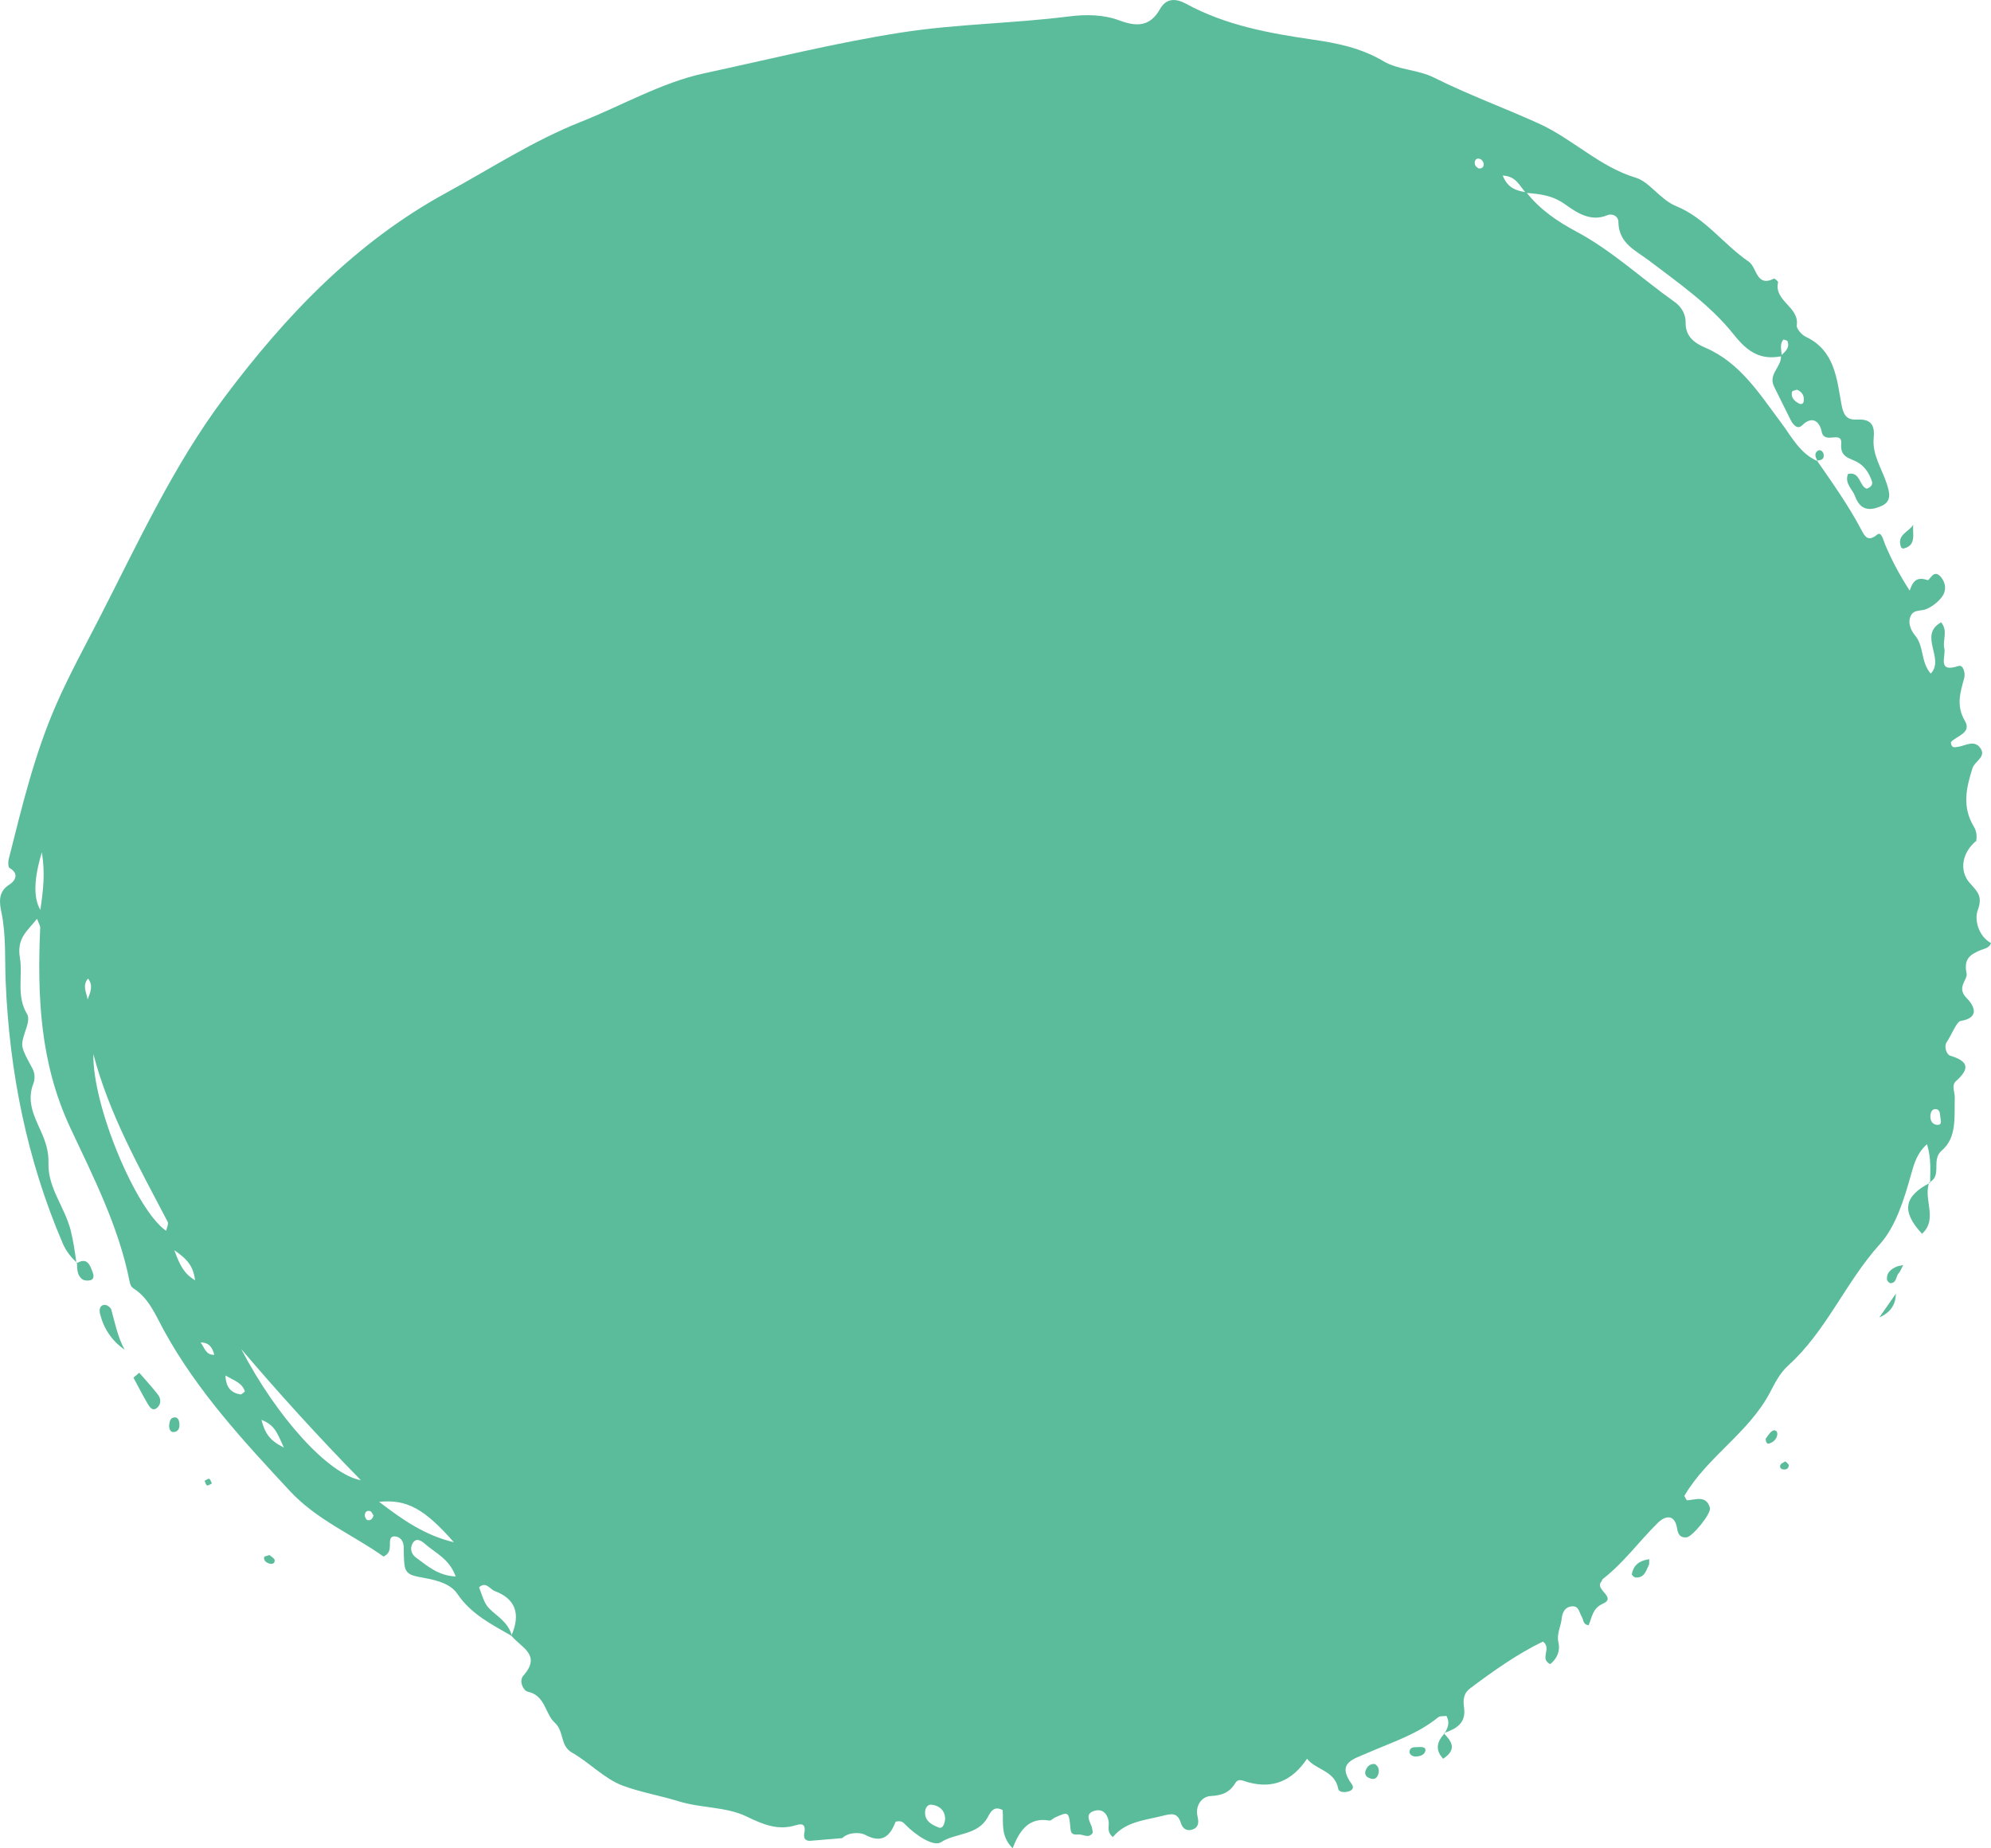 <svg xmlns="http://www.w3.org/2000/svg" width="1080" height="1002.75" viewBox="0 0 1080 1002.75"><g id="a"/><g id="b"><g id="c"><g id="d"><g><path d="M277.6 887.63c-10.85-6.25-21.97-11.7-29.54-22.89-3.5-5.18-10.56-7.27-17.46-8.5-11.6-2.05-11.43-2.65-11.6-16.7-.04-3-1.59-5.72-4.69-5.93-3.22-.22-2.74 2.74-2.8 4.95-.07 2.31-.37 4.53-3.47 5.98-16.59-11.82-36.11-19.78-50.76-35.52-25.17-27.11-50.27-54.18-68.39-87.2-4.49-8.19-8.05-17.39-16.4-22.71-1.51-.96-1.91-2.34-2.26-4.12-5.92-29.69-19.65-56.51-32.13-83.15-16.41-35.15-17.93-71.14-16.3-108.5.04-1.01-.69-2.04-1.71-4.85-5.3 6.72-11.07 10.48-9.3 21.09 1.66 9.97-2.05 20.76 3.85 30.54 1.61 2.67-.02 6.54-1.09 9.9-2.45 7.72-2.38 7.86 4.01 19.65 1.5 2.76 1.41 5.97.59 8.07-3.81 9.68.25 17.59 3.93 25.8 2.49 5.54 4.41 10.89 4.21 17.64-.38 13.28 8.83 23.75 12.03 36.29 1.54 6.04 2.31 11.98 3.18 18.02l.28-.35c-3.34-2.99-5.99-6.39-7.83-10.69-19.3-45.13-28.87-92.7-30.89-142.03-.51-12.49.29-24.96-2.28-37.37-1.06-5.13-2.05-11.14 4.3-15.1 2.96-1.85 5.67-5.83.07-9.02-.77-.44-.81-3.25-.43-4.76 7.2-28.53 13.97-57.05 25.89-84.17 6.99-15.93 15.28-31.05 23.13-46.34 21.01-40.95 40.29-83.07 67.78-119.79 33.6-44.91 71.44-84.41 120.42-111.19 24.23-13.23 47.41-28.38 73.1-38.56 22.36-8.85 43.85-21.37 66.96-26.35 35.46-7.62 70.68-16.46 106.66-22.09 30.4-4.75 60.99-4.92 91.3-8.78 9.06-1.15 18.59-1.05 27.24 2.18 9.52 3.55 16.66 3.36 22.04-6.18 3.37-5.98 8.56-5.88 14.02-2.91 21.58 11.74 44.95 16.01 68.52 19.44 13.4 1.94 26.33 4.48 38.65 11.77 8.2 4.85 18.51 4.44 27.57 8.97 18.42 9.2 37.77 16.28 56.52 24.76 18.55 8.37 33.06 23.56 52.89 29.52 7.34 2.2 13.24 11.92 21.79 15.38 15.72 6.36 25.73 20.8 39.39 30.14 4.5 3.08 4 14.06 13.66 9.19.36-.18 2.37 1.54 2.26 2-2.4 10.17 11.64 13.31 10.13 23.36-.27 1.77 2.73 5.21 4.92 6.23 15.68 7.32 16.82 22.89 19.28 36.45 1.28 7.05 3.52 8.68 8.7 8.44 7.6-.36 9.48 3.16 8.82 10.13-.84 8.86 4.33 16.36 7 24.4 1.67 5.04 3.02 9.9-2.99 12.46-6.02 2.58-11.23 2.48-14.13-5.41-1.44-3.92-5.8-6.91-3.82-12.06 6.66-1.65 6.21 6.91 10.21 7.98 2.45-.83 3.29-2.39 2.78-3.96-1.6-4.93-4.54-9.09-9.31-11.15-4.22-1.82-7.88-2.91-7.34-9.13.67-7.85-9.18.7-10.63-6.78-.98-5.04-4.81-9.03-10.63-3.32-2.48 2.42-4.88-.35-6.23-3.04-2.99-5.98-5.93-11.98-8.92-17.96-3.43-6.85 4.24-10.77 3.71-16.85 2.15-2.12 4.87-3.99 3.6-7.75-.18-.52-2.14-1.12-2.35-.87-2.22 2.65-.74 5.92-.93 8.94-11.06 2.17-18.12-1.93-25.77-11.58-12.69-16.05-29.78-27.89-46.02-40.25-7.36-5.6-16.56-9.32-16.71-21.05-.04-3.23-3.38-4.75-6.1-3.6-8.88 3.76-16.61-1.49-22.71-5.87-7.03-5.05-13.9-5.68-21.38-6.28-3.29-3.5-5.13-9.1-12.56-9.39 2.87 7.22 7.83 8.21 12.85 9.1 7.33 9.36 16.91 15.85 27.01 21.24 19.4 10.36 35.51 25.54 53.35 38.19 3.89 2.76 6.1 6.81 6.02 11.34-.15 7.75 5.37 11.24 10.57 13.47 18.93 8.1 29.42 25 41.02 40.47 6.01 8 10.4 17.09 20.15 21.21l-.52-.4c8.51 12.3 17.2 24.46 24.17 37.76 1.92 3.66 3.64 6.44 8.51 2.42 2.34-1.93 3.38 3.21 4.32 5.44 3.69 8.73 8.15 17.02 13.31 24.97 1.55-4.66 3.56-7.89 9.67-5.72 1.21.43 3.22-6.26 7.11-1.86 2.9 3.28 3.19 7.51.89 10.71-2.08 2.9-5.27 5.4-8.53 6.84-2.78 1.23-6.85.15-8.49 3.54-1.87 3.87-.06 8.02 2.32 10.87 4.89 5.86 2.89 14.11 8.43 20.63 7.87-8.01-6.93-20.82 5.65-27.83 3.92 4.73.66 9.77 1.73 14.15 1.03 4.22-4.19 13.5 7.73 9.55 2.55-.84 3.78 3.93 3.09 6.48-2.12 7.8-4.57 14.9.38 23.36 3.89 6.64-4.95 8.17-7.64 11.52.31 3.4 2.04 2.73 3.56 2.55 4.12-.49 8.84-4 12.22.34 3.87 4.97-2.79 7.29-4.03 11.14-3.42 10.66-5.76 21.08.69 31.73 1.5 2.47 1.78 5.21 1.27 8l.45-.56c-7.73 5.98-10.15 16.25-3.86 23.24 4.38 4.86 7.01 7.27 4.25 14.79-1.8 4.89.18 13.86 7.26 17.8-1.28 2.89-3.66 2.92-5.54 3.72-5.54 2.35-9.46 4.52-7.75 12.71.73 3.5-5.75 7.52.03 13.34 3.37 3.39 8.12 10.57-3.31 12.46-2.1.35-4.88 7.54-7.52 11.5-1.56 2.33-.15 6.71 1.95 7.34 10.11 3 10.55 7.13 3.18 13.69-2.77 2.46-.62 6.03-.73 9.12-.35 10.04 1.35 21.54-7.08 28.65-5.96 5.03.43 13.63-6.67 17.21l.35.33c.06-6.57.73-13.17-1.66-21-5.25 4.65-6.92 10.27-8.45 15.74-3.86 13.79-8.38 28.83-17.16 38.55-18.58 20.55-28.98 47.1-49.61 65.72-4.7 4.24-7.36 9.78-9.99 14.76-11.64 22.03-34.02 34.81-46.42 56.04.52.84 1.1 2.45 1.55 2.41 4.7-.33 10.27-2.87 12.31 4 .94 3.15-9.58 15.83-12.63 16.1-3.35.29-4.64-1.43-5.17-4.79-1.3-8.18-6.57-6.91-10.51-3.02-10.09 9.96-18.47 21.63-29.8 30.42-.4.31-.45 1.03-.8 1.43-3.84 4.37 8.69 8.48.8 11.99-5.69 2.54-5.78 7.39-7.67 11.61-3.11-.19-2.74-2.93-3.74-4.58-1.35-2.23-1.52-5.84-5.09-5.64-3.93.23-5.41 3.09-5.8 6.79-.46 4.3-2.86 8.13-1.74 12.93 1.01 4.33-.64 8.58-4.45 11.63-6.1-2.93 1.09-8.48-3.97-12.23-13.63 6.56-26.65 15.76-39.47 25.38-3.86 2.89-3.83 6.67-3.32 10.42 1.21 8.75-4.47 11.57-11.01 13.9l.37.22c1.73-2.88 3.15-5.79 1.12-9.55-1.48.2-3.48-.14-4.51.71-11.31 9.28-25.15 13.57-38.21 19.3-8.08 3.54-17.1 5.45-8.62 17.05 1.29 1.76.29 3.22-1.53 3.8-2.2.71-5.46.74-5.88-1.42-1.9-9.91-11.94-9.99-16.91-16.22-8.14 12.03-18.44 16.39-31.75 12.8-2.86-.77-5.44-2.4-7.08.28-3.25 5.34-7.26 6.81-13.51 7.15-4.66.25-8.51 5.11-7.01 11.28.74 3.03.49 5.77-2.74 6.88-3.06 1.05-5.39-.39-6.34-3.53-1.83-6.02-5.32-5.04-10.37-3.79-9.67 2.38-19.75 3.15-26.52 11.42-3.56-2.97-1.88-5.92-2.29-8.49-.78-4.8-3.93-7.19-8.27-5.57-4.59 1.71-2.01 5.39-.93 8.42.36 1.01.4 2.15.6 3.26-2.09 3.33-4.99.94-7.5.97-1.99.02-4.28.57-4.59-3-.84-9.57-1.02-9.57-8.55-6.14-1.01.46-2.04 1.74-2.87 1.59-11.09-1.96-16.19 5.26-19.97 15.03-6.78-6.75-4.89-14.17-5.4-20.68-4.88-2.76-6.77 1.39-8.09 3.81-5.5 10.07-17.27 8.34-25.44 13.62-3.98 2.57-13.72-3.9-19.14-9.47-1.21-1.24-2.18-2.47-5.37-1.71-2.69 6.86-6.71 12.47-16.59 7.12-2.29-1.24-8.68-1.76-12.44 1.82l-17.44 1.45c-3.09.04-3.55-1.9-3.07-4.37.73-3.8-.46-5.39-4.38-4.16-9.97 3.13-17.89-.3-27.19-4.76-10.95-5.26-24.64-4.42-36.54-8.13-10.1-3.15-20.66-4.89-30.32-8.48-10.04-3.73-18.08-12.57-27.65-17.99-6.56-3.72-4.06-11.47-9.39-16.3-5.18-4.69-4.99-14.73-14.63-16.74-2.2-.46-4.98-5.67-2.3-8.71 10.12-11.46-1.59-15.37-6.52-21.67q7.78-17.89-9.02-24.21c-2.69-1-4.73-5.45-8.5-2 3.48 9.52 3.25 9.81 9.19 14.76 3.91 3.26 7.41 6.49 8.62 11.68zM50.64 571.9c-.52 28.18 23.21 84.72 39.48 95.92.34-1.75 1.41-3.78.84-4.87-15.33-29.41-31.75-58.27-40.32-91.05zm80.21 160.06c19.39 37.18 47.34 67.99 64.91 71.16-23.32-23.82-44.48-47.14-64.91-71.16zm74.8 82.88c12.9 9.85 24.63 18.11 40.56 21.95-15.92-18.1-25.42-23.43-40.56-21.95zm41.53 40.52c-3.47-9.67-11.05-12.73-16.67-17.7-1.68-1.49-4.82-3.85-6.8-.09-1.4 2.67-.6 5.67 1.89 7.48 6.12 4.42 11.8 9.81 21.58 10.31zM21.89 493.65c1.63-11.05 2.63-19.76.83-31.26q-6.58 21.66-.83 31.26zm490.79 493.36c-.05-4.58-2.84-7.15-7.03-7.81-2.52-.4-3.84 1.76-3.86 4.29-.04 4.91 4.04 6.66 7.35 8.05 2.3.96 3.23-2.12 3.54-4.53zM94.55 678.33c3.01 8.09 5.17 12.69 11.26 16.31-.95-7.6-4.12-11.42-11.26-16.31zm27.71 68c.35 6.51 3.06 9.36 8.11 10.25.66.12 1.52-.93 2.48-1.57-1.41-4.67-5.63-5.86-10.58-8.69zm19.56 24.03c1.89 7.21 4.33 11.18 12.18 15.05-3.45-7.19-4.42-12-12.18-15.05zm910.84-163.31c-.44-1.97.04-4.93-2.42-5.26-2.45-.33-3.23 2.17-3.11 4.43.12 2.39 1.5 4.04 3.89 4.09 2.19.05 1.88-1.75 1.64-3.26zm-77.9-395.62c-.93.36-2.52.52-2.67 1.11-.8 3.17 1.25 4.99 3.71 6.37 1.14.64 2.35.25 2.57-1.01.53-3.02-.75-5.24-3.61-6.47zm-172.67-120.06c1.83.25 2.81-.75 2.72-2.46-.04-.84-.79-1.99-1.52-2.43-1.44-.86-2.93-.49-3.29 1.31-.32 1.61.66 2.83 2.09 3.58zM108.79 728.38c2.11 2.58 2.75 6.91 7.44 6.71-.96-3.91-2.81-6.72-7.44-6.71zM47.77 530.92c-3.24 3.79-.92 7.45-.22 11.36 1.42-3.88 3.19-7.48.22-11.36zm154.82 291.31c-.57-.79-.98-2.03-1.73-2.3-1.84-.65-3.01.49-2.97 2.36.02.88.78 2.33 1.43 2.47 1.72.37 2.85-.76 3.28-2.54z" fill="#5bbc9c"/><path d="M1046.56 641.43c-3.58 9.04 4.92 19.96-3.98 27.98-11.19-12.03-9.97-20.32 4.32-27.65.0.0-.34-.33-.34-.33z" fill="#5bbc9c"/><path d="M67.61 732.31c-6.9-4.78-11.29-11.32-13.33-19.37-.52-2.05-.37-4.77 2.48-4.96 1.2-.08 3.27 1.38 3.6 2.55 2.04 7.28 3.41 14.79 7.25 21.78z" fill="#5bbc9c"/><path d="M75.54 744.81c3.43 3.99 7.03 7.84 10.23 12.02 1.84 2.4 1.48 5.6-.93 7.29-2.29 1.61-3.84-.93-4.87-2.7-2.65-4.57-5.08-9.29-7.59-13.95 1.05-.88 2.1-1.77 3.15-2.65z" fill="#5bbc9c"/><path d="M1037.81 284.73c-.52 4.94 1.99 11.21-5.3 12.89-.37.09-1.18-.39-1.32-.76-2.49-6.82 4.2-8.15 6.62-12.13z" fill="#5bbc9c"/><path d="M41.49 685.48c5.9-3.64 7.37.96 8.88 5.15.54 1.51.62 3.53-1.39 4-1.38.33-3.32.23-4.37-.56-2.84-2.15-2.76-5.65-2.84-8.95.0.0-.29.36-.29.36z" fill="#5bbc9c"/><path d="M783.1 940.34c4.24 4.36 7.52 8.75-.28 13.91-4.48-4.82-3.36-9.24.67-13.68-.03-.02-.39-.23-.39-.23z" fill="#5bbc9c"/><path d="M1019.43 714.77c3.17-4.54 5.66-8.12 8.94-12.82q-.07 9.02-8.94 12.82z" fill="#5bbc9c"/><path d="M745.89 957.14c2.12 1.47 2.42 3.58 1.65 5.77-.95 2.7-3.06 2.68-5.23 1.61-1.69-.83-2.16-2.42-1.47-4.08.9-2.17 2.44-3.64 5.05-3.3z" fill="#5bbc9c"/><path d="M1032.4 686.37c-1.36 2.53-1.68 3.63-2.39 4.33-1.72 1.73-1.08 5.56-4.64 5.5-.64-.01-1.78-1.34-1.83-2.1-.21-3.78 2.37-5.59 5.38-6.93.47-.21 1.03-.25 3.48-.8z" fill="#5bbc9c"/><path d="M894.62 845.97c-.09 1.96.05 2.57-.16 3-1.57 3.23-2.45 7.31-7.32 6.92-.73-.06-2.07-1.36-1.97-1.85 1-5.09 4.22-7.3 9.45-8.07z" fill="#5bbc9c"/><path d="M91.7 773.8c.29-2.09.28-4.61 3.04-4.77 1.78-.11 2.42 1.65 2.57 3.28.21 2.35-.42 4.46-3.04 4.68-1.83.15-2.41-1.5-2.56-3.18z" fill="#5bbc9c"/><path d="M770.04 947.87c1.71-.04 3.77.23 3.06 2.4-.72 2.19-3.17 2.75-5.4 2.74-1.86.0-3.45-1.4-3.09-2.97.63-2.74 3.42-1.85 5.43-2.17z" fill="#5bbc9c"/><path d="M957.79 780.6c.89-1.09 1.92-3.14 3.58-4.2 1.59-1 3.05.23 2.67 2.25-.42 2.28-2.05 3.77-4.2 4.52-1.21.42-1.95-.3-2.06-2.57z" fill="#5bbc9c"/><path d="M985.53 249.86l.52.4c-1.13-1.83-2.14-3.96-.29-5.51 1.46-1.23 3.12.04 3.44 1.72.52 2.77-1.46 3.34-3.66 3.38z" fill="#5bbc9c"/><path d="M110.99 803.43c.86-.4 1.96-1.32 2.5-1.06.71.34.98 1.63 1.44 2.51-.89.4-1.95 1.3-2.61 1.06-.66-.25-.91-1.62-1.34-2.51z" fill="#5bbc9c"/><path d="M968.49 792.9c.65.72 1.87 1.48 1.83 2.16-.1 2-1.73 2.53-3.42 2.13-1.23-.29-1.71-1.57-.97-2.62.55-.78 1.68-1.13 2.56-1.67z" fill="#5bbc9c"/><path d="M146.19 843.72c.9.85 2.72 1.75 2.81 2.83.16 1.99-1.71 2.26-3.22 1.7-1.46-.54-2.84-1.57-2.5-3.4.09-.47 1.63-.66 2.91-1.13z" fill="#5bbc9c"/></g></g></g></g></svg>